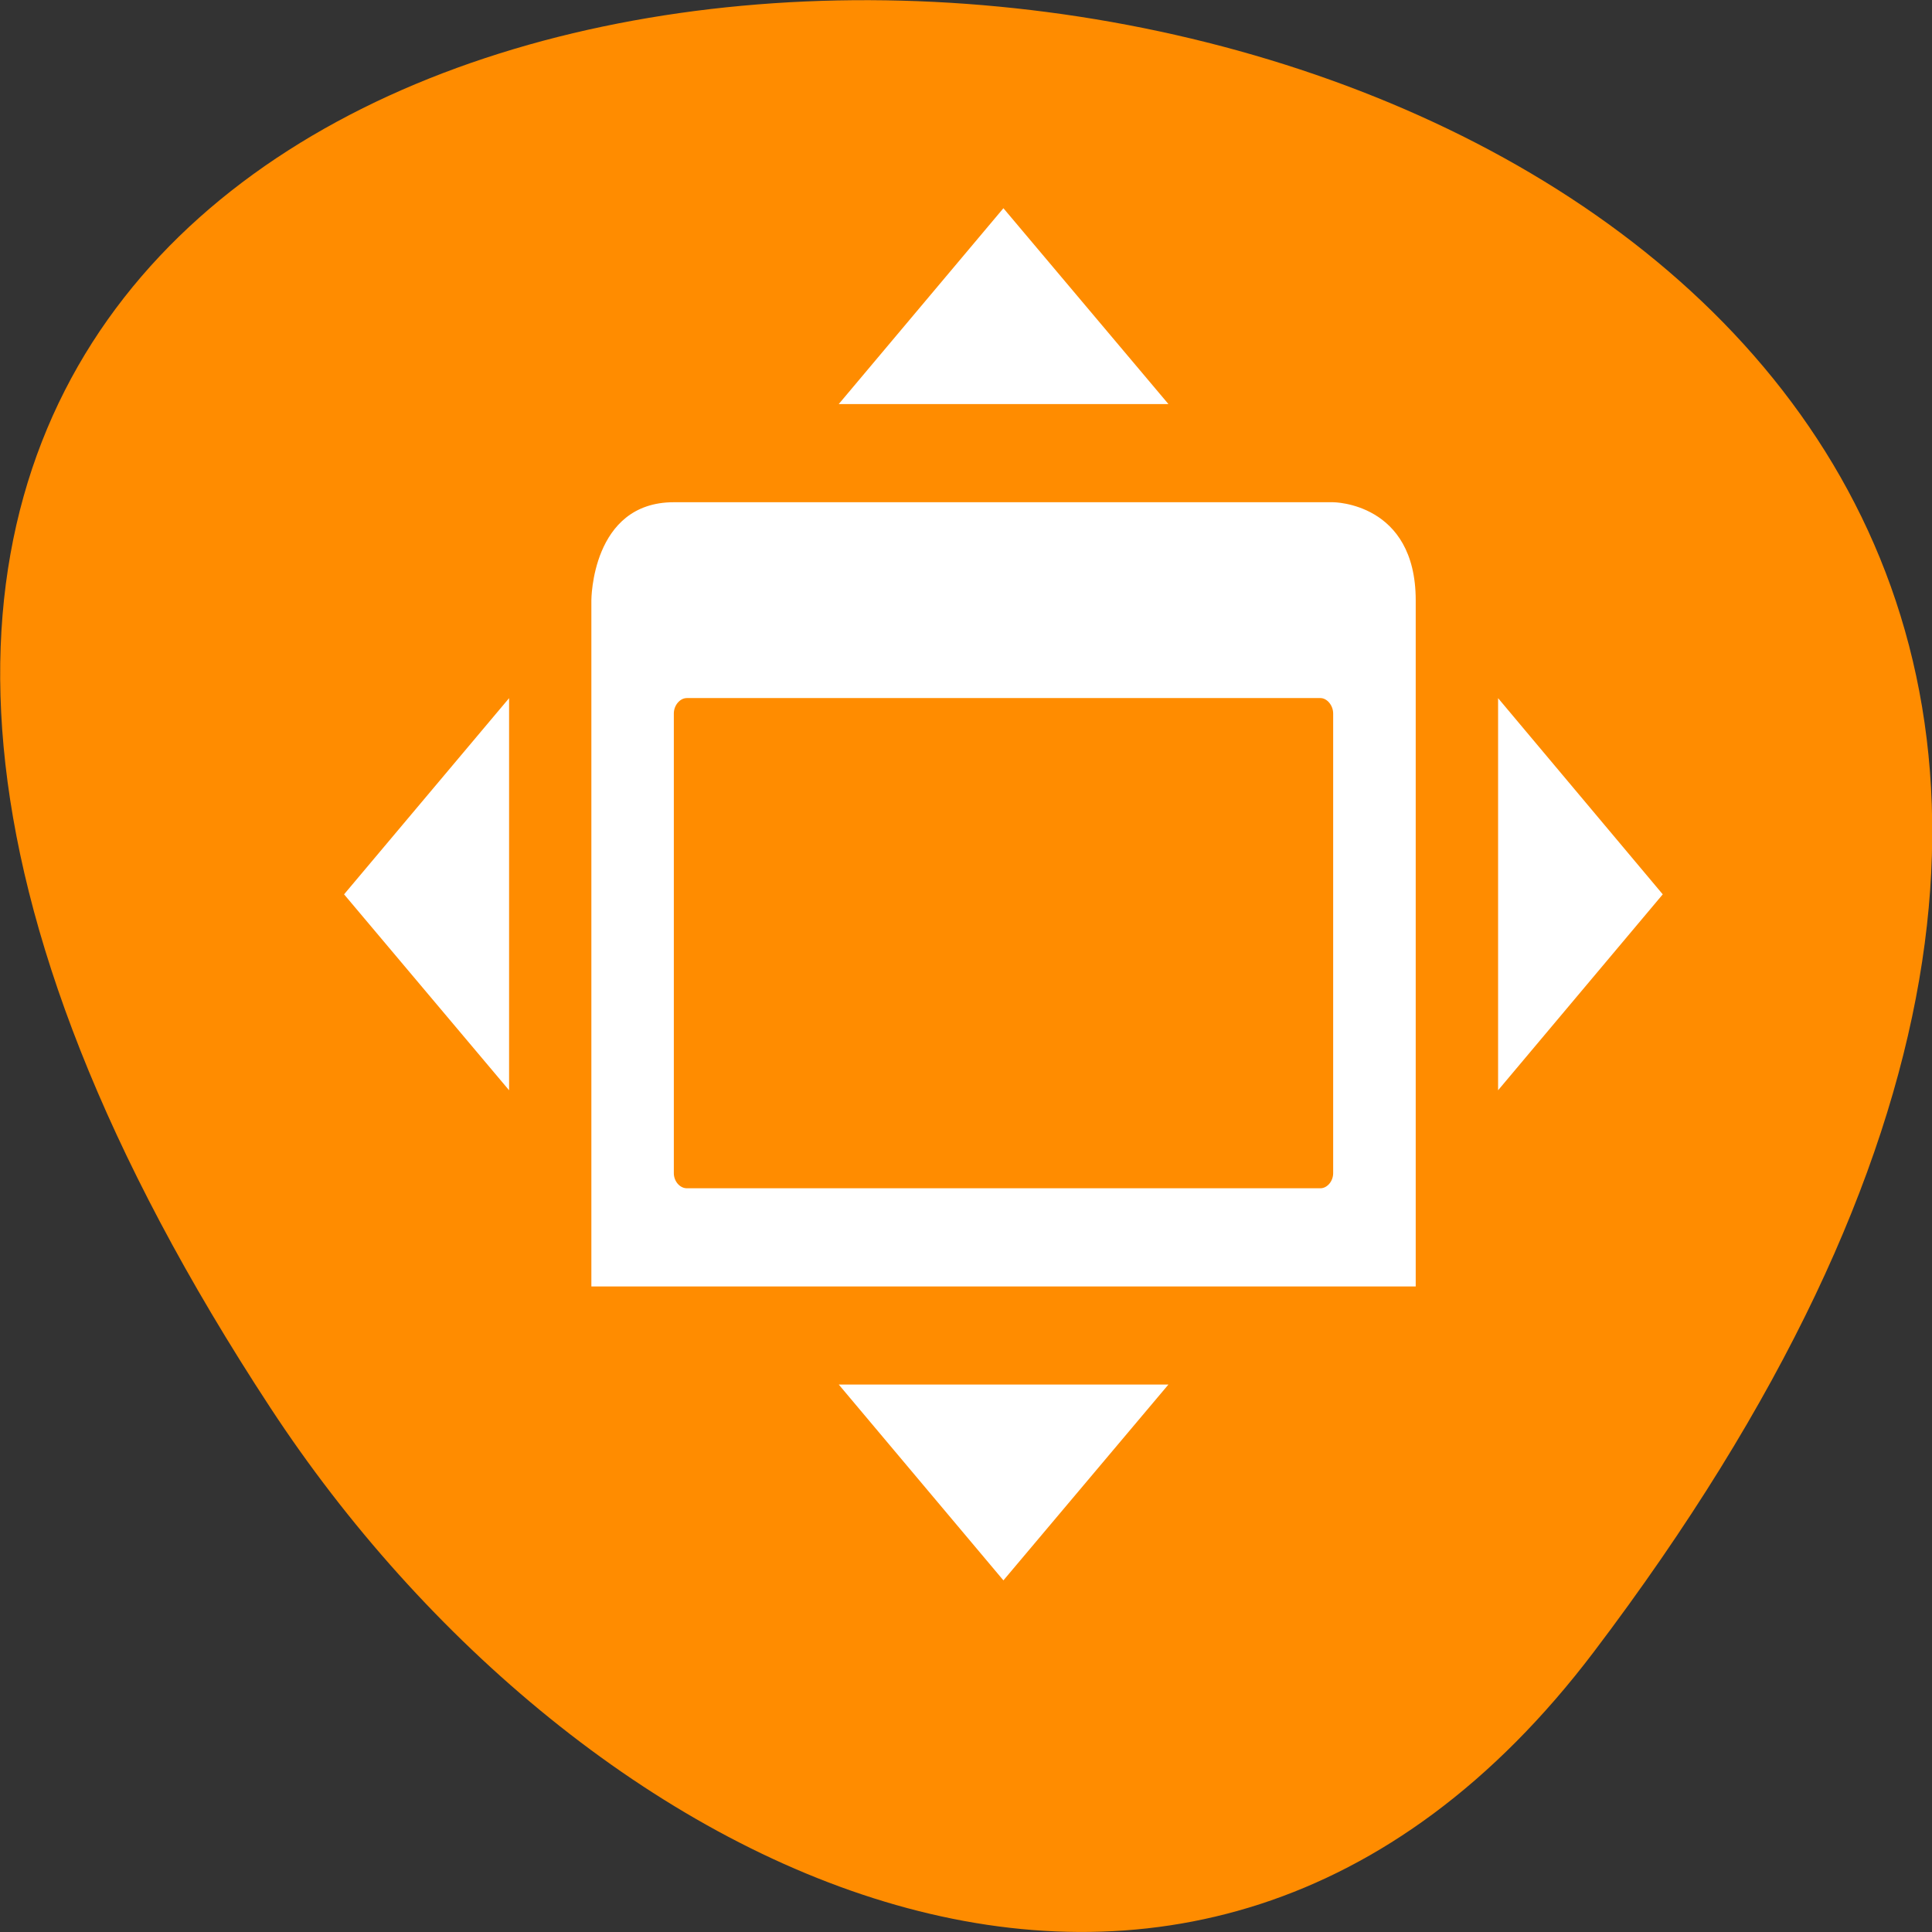 <svg xmlns="http://www.w3.org/2000/svg" viewBox="0 0 22 22"><rect x="0" y="0" width="22" height="22" fill="#333333" stroke="none"/><path d="m 18.15 18.809 c 17.344 -22.891 -30.387 -26.14 -15.07 -2.777 c 3.492 5.328 10.477 8.84 15.07 2.777" fill="#ff8c00"/><g fill="#fff"><path d="m 7.672 5.719 c -0.938 0 -0.938 1.117 -0.938 1.117 v 7.813 h 9.387 v -7.813 c 0 -1.117 -0.941 -1.117 -0.941 -1.117 m -7.359 2.23 h 7.215 c 0.074 0 0.145 0.082 0.145 0.176 v 5.234 c 0 0.094 -0.07 0.172 -0.145 0.172 h -7.215 c -0.078 0 -0.148 -0.078 -0.148 -0.172 v -5.234 c 0 -0.094 0.07 -0.176 0.148 -0.176"/><path d="m 3.918 10.184 l 1.879 -2.234 v 4.465"/><path d="m 18.934 10.184 l -1.875 -2.234 v 4.465"/><path d="m 11.426 2.371 l -1.875 2.23 h 3.754"/><path d="m 11.426 17.996 l -1.875 -2.23 h 3.754"/></g></svg>